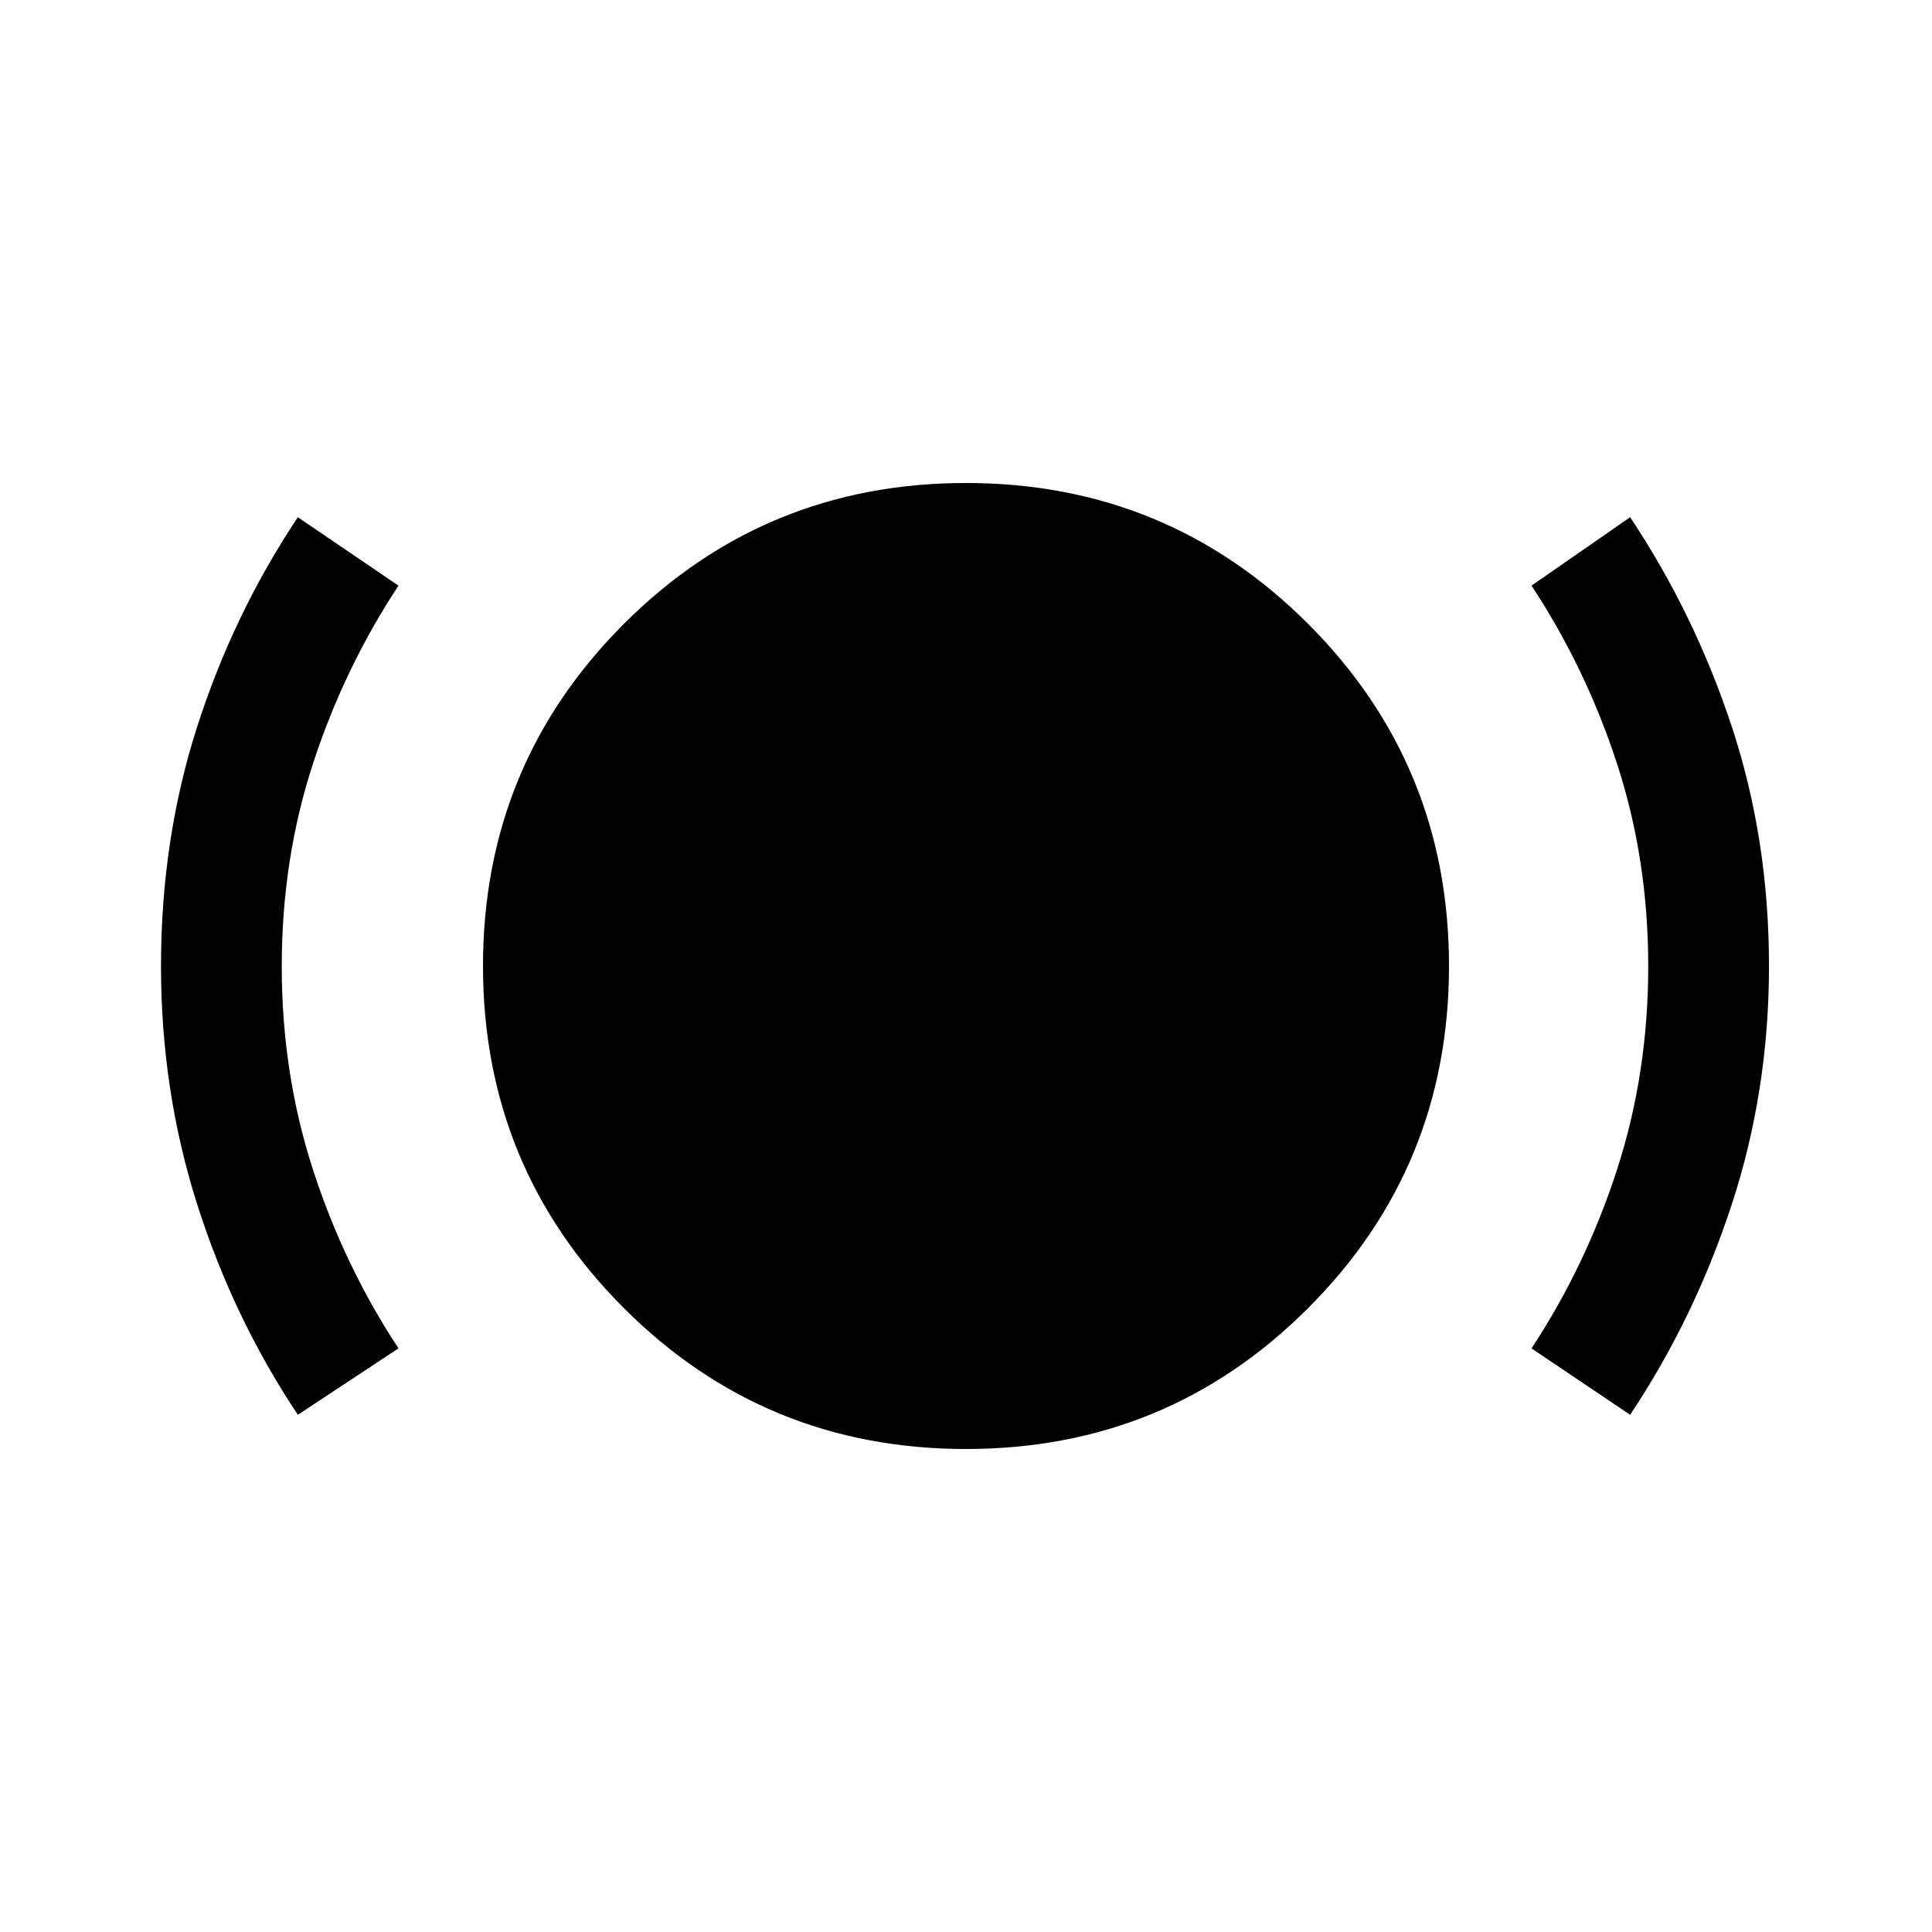<svg xmlns="http://www.w3.org/2000/svg" width="48" height="48" viewBox="0 -960 960 960"><path d="M148-257q-32-48-50-104.5T80-480q0-63 18-119t50-104l50 34q-27 41-42.5 88.5T140-479.84q0 53.16 15.5 101T198-290l-50 33Zm332 17q-100 0-170-70t-70-170q0-100 70-170t170-70q100 0 170 70t70 170q0 100-70 170t-170 70Zm330-17-49-33q27-41 42.5-88.84t15.5-101q0-53.16-15.5-100.66T761-669l49-34q32 48 50.5 104T879-480q0 62-18.5 118.5T810-257Z"/></svg>